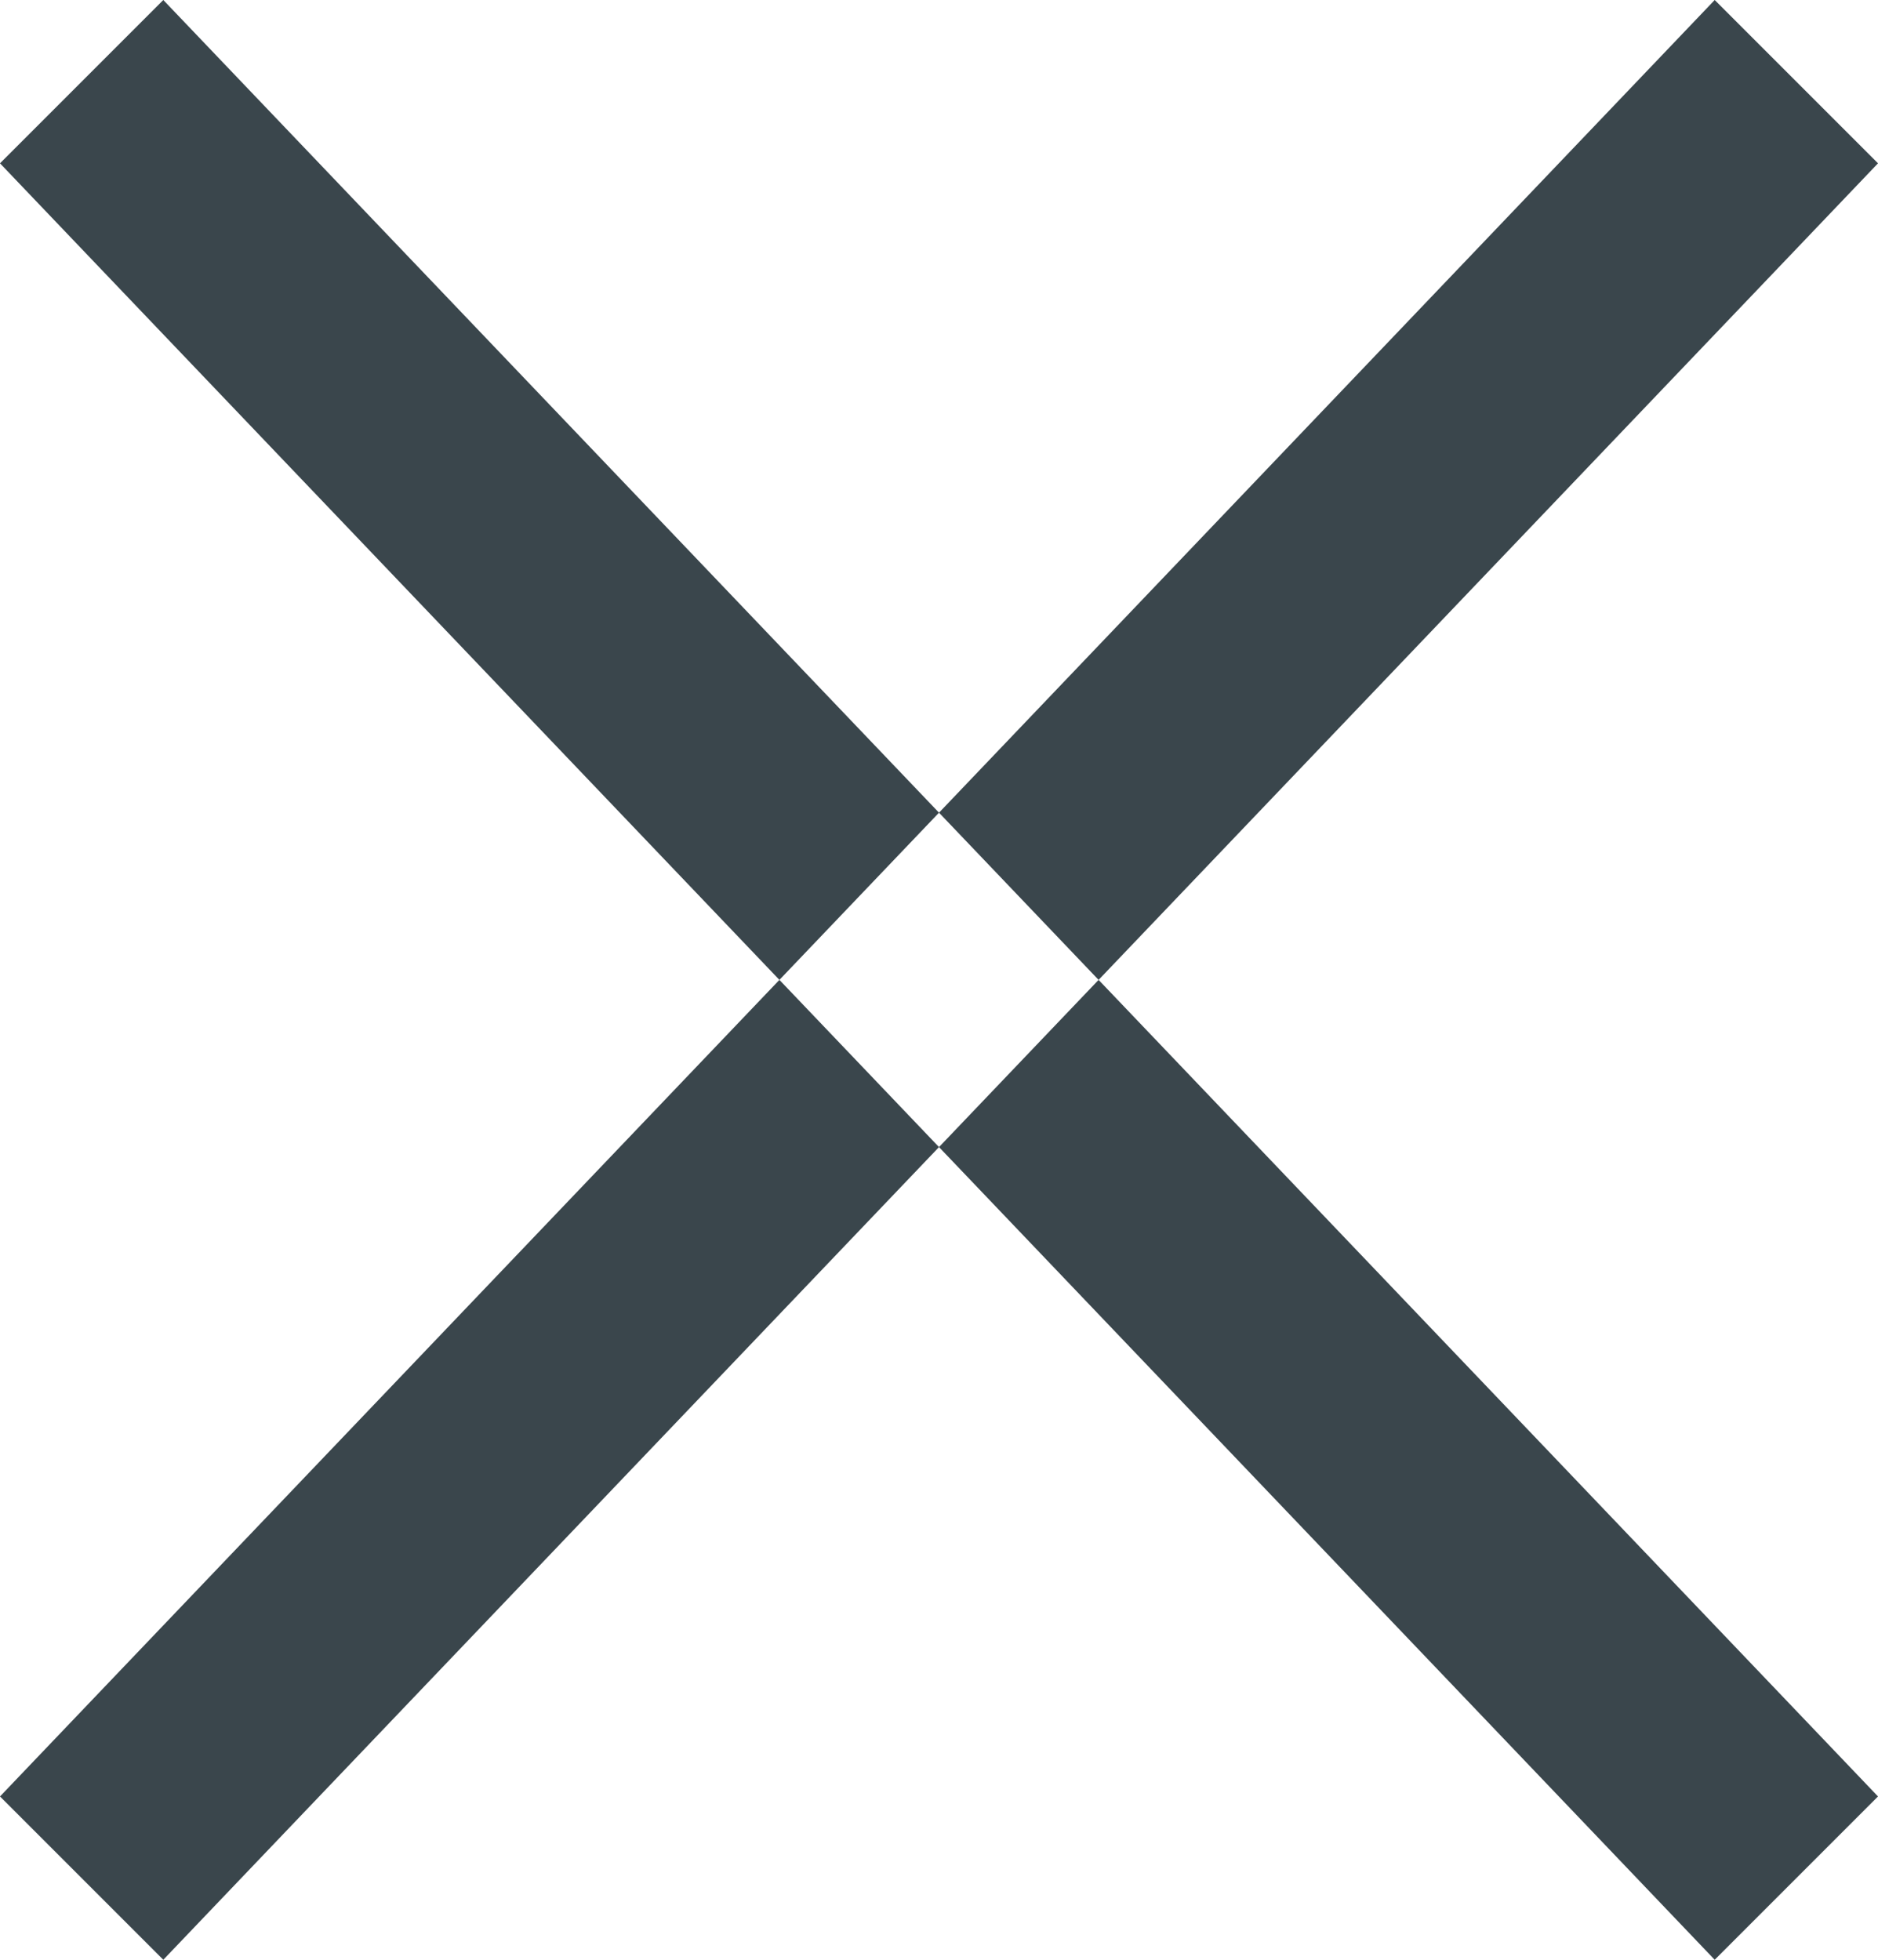 <svg xmlns="http://www.w3.org/2000/svg" width="23" height="24" viewBox="0 0 23 24">
  <defs>
    <style>
      .cls-1 {
        fill: #3a464c;
        fill-rule: evenodd;
      }
    </style>
  </defs>
  <path id="close.svg" class="cls-1" d="M1791,67l21-22,2,2-21,22Zm21,2-21-22,2-2,21,22Z" transform="translate(-1791 -45)"/>
</svg>
